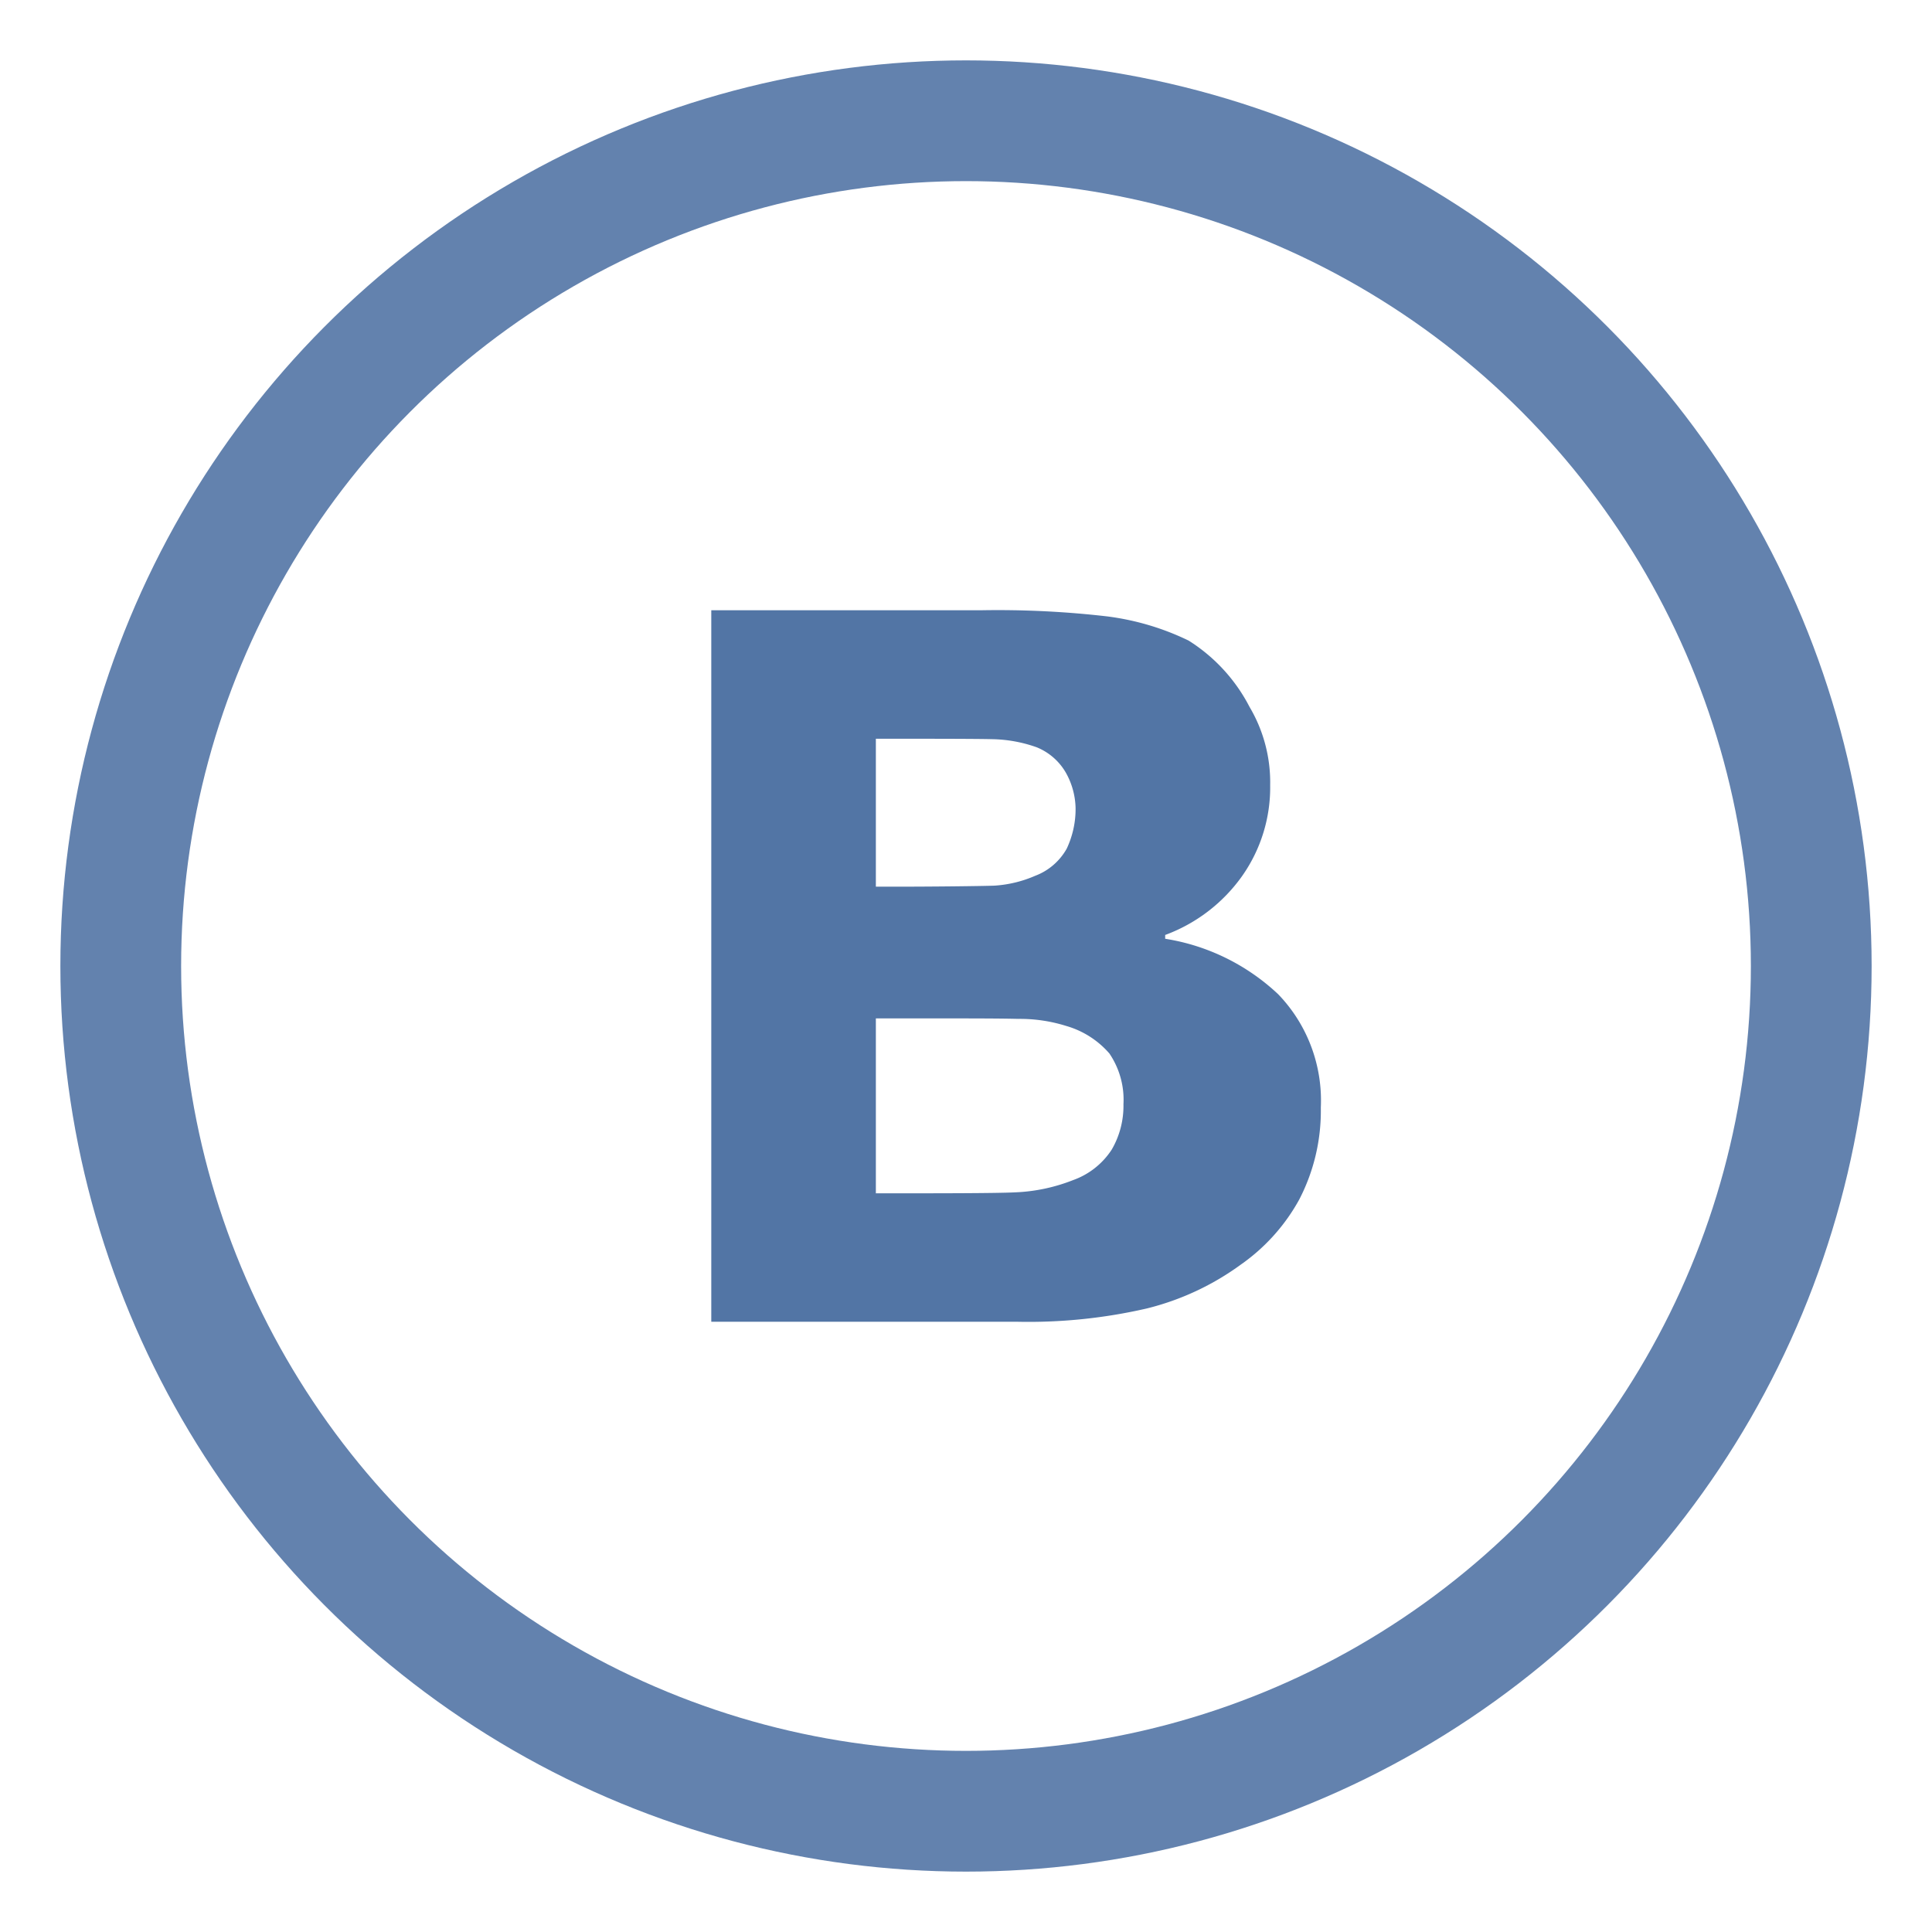 <svg xmlns="http://www.w3.org/2000/svg" width="32" height="32" viewBox="0 0 32 32">
    <g fill="none" fill-rule="evenodd">
        <circle cx="16" cy="16" r="14" stroke="#5275A5" stroke-width="2" opacity=".9"/>
        <path fill="#5275A5" fill-rule="nonzero" d="M21.877 18.344a3.192 3.192 0 0 1-.357 1.523 3.185 3.185 0 0 1-.963 1.075 4.453 4.453 0 0 1-1.561.73 8.739 8.739 0 0 1-2.167.22h-5.048V10.108h4.458c.703-.013 1.406.021 2.104.102.467.06.92.194 1.344.4.428.269.777.648 1.01 1.1.231.39.35.84.341 1.295a2.547 2.547 0 0 1-.466 1.507 2.716 2.716 0 0 1-1.273.974v.063c.7.11 1.352.43 1.871.918.483.5.739 1.18.707 1.877zm-4.062-4.962a1.248 1.248 0 0 0-.155-.573.983.983 0 0 0-.49-.432 2.307 2.307 0 0 0-.745-.134c-.287-.007-1.134-.007-1.7-.007h-.218v2.45h.396c.544 0 1.351-.009 1.569-.017.233-.015.461-.07.676-.164.22-.083.404-.242.52-.448.099-.211.15-.442.147-.675zm.793 4.907a1.363 1.363 0 0 0-.233-.84 1.491 1.491 0 0 0-.715-.456 2.563 2.563 0 0 0-.792-.117c-.334-.008-.784-.008-1.351-.008h-1.01v2.897h.171c.823 0 1.817 0 2.136-.016.33-.013.655-.082.963-.204.26-.093.484-.27.636-.503.133-.228.2-.489.195-.753z"/>
    </g>
</svg>
